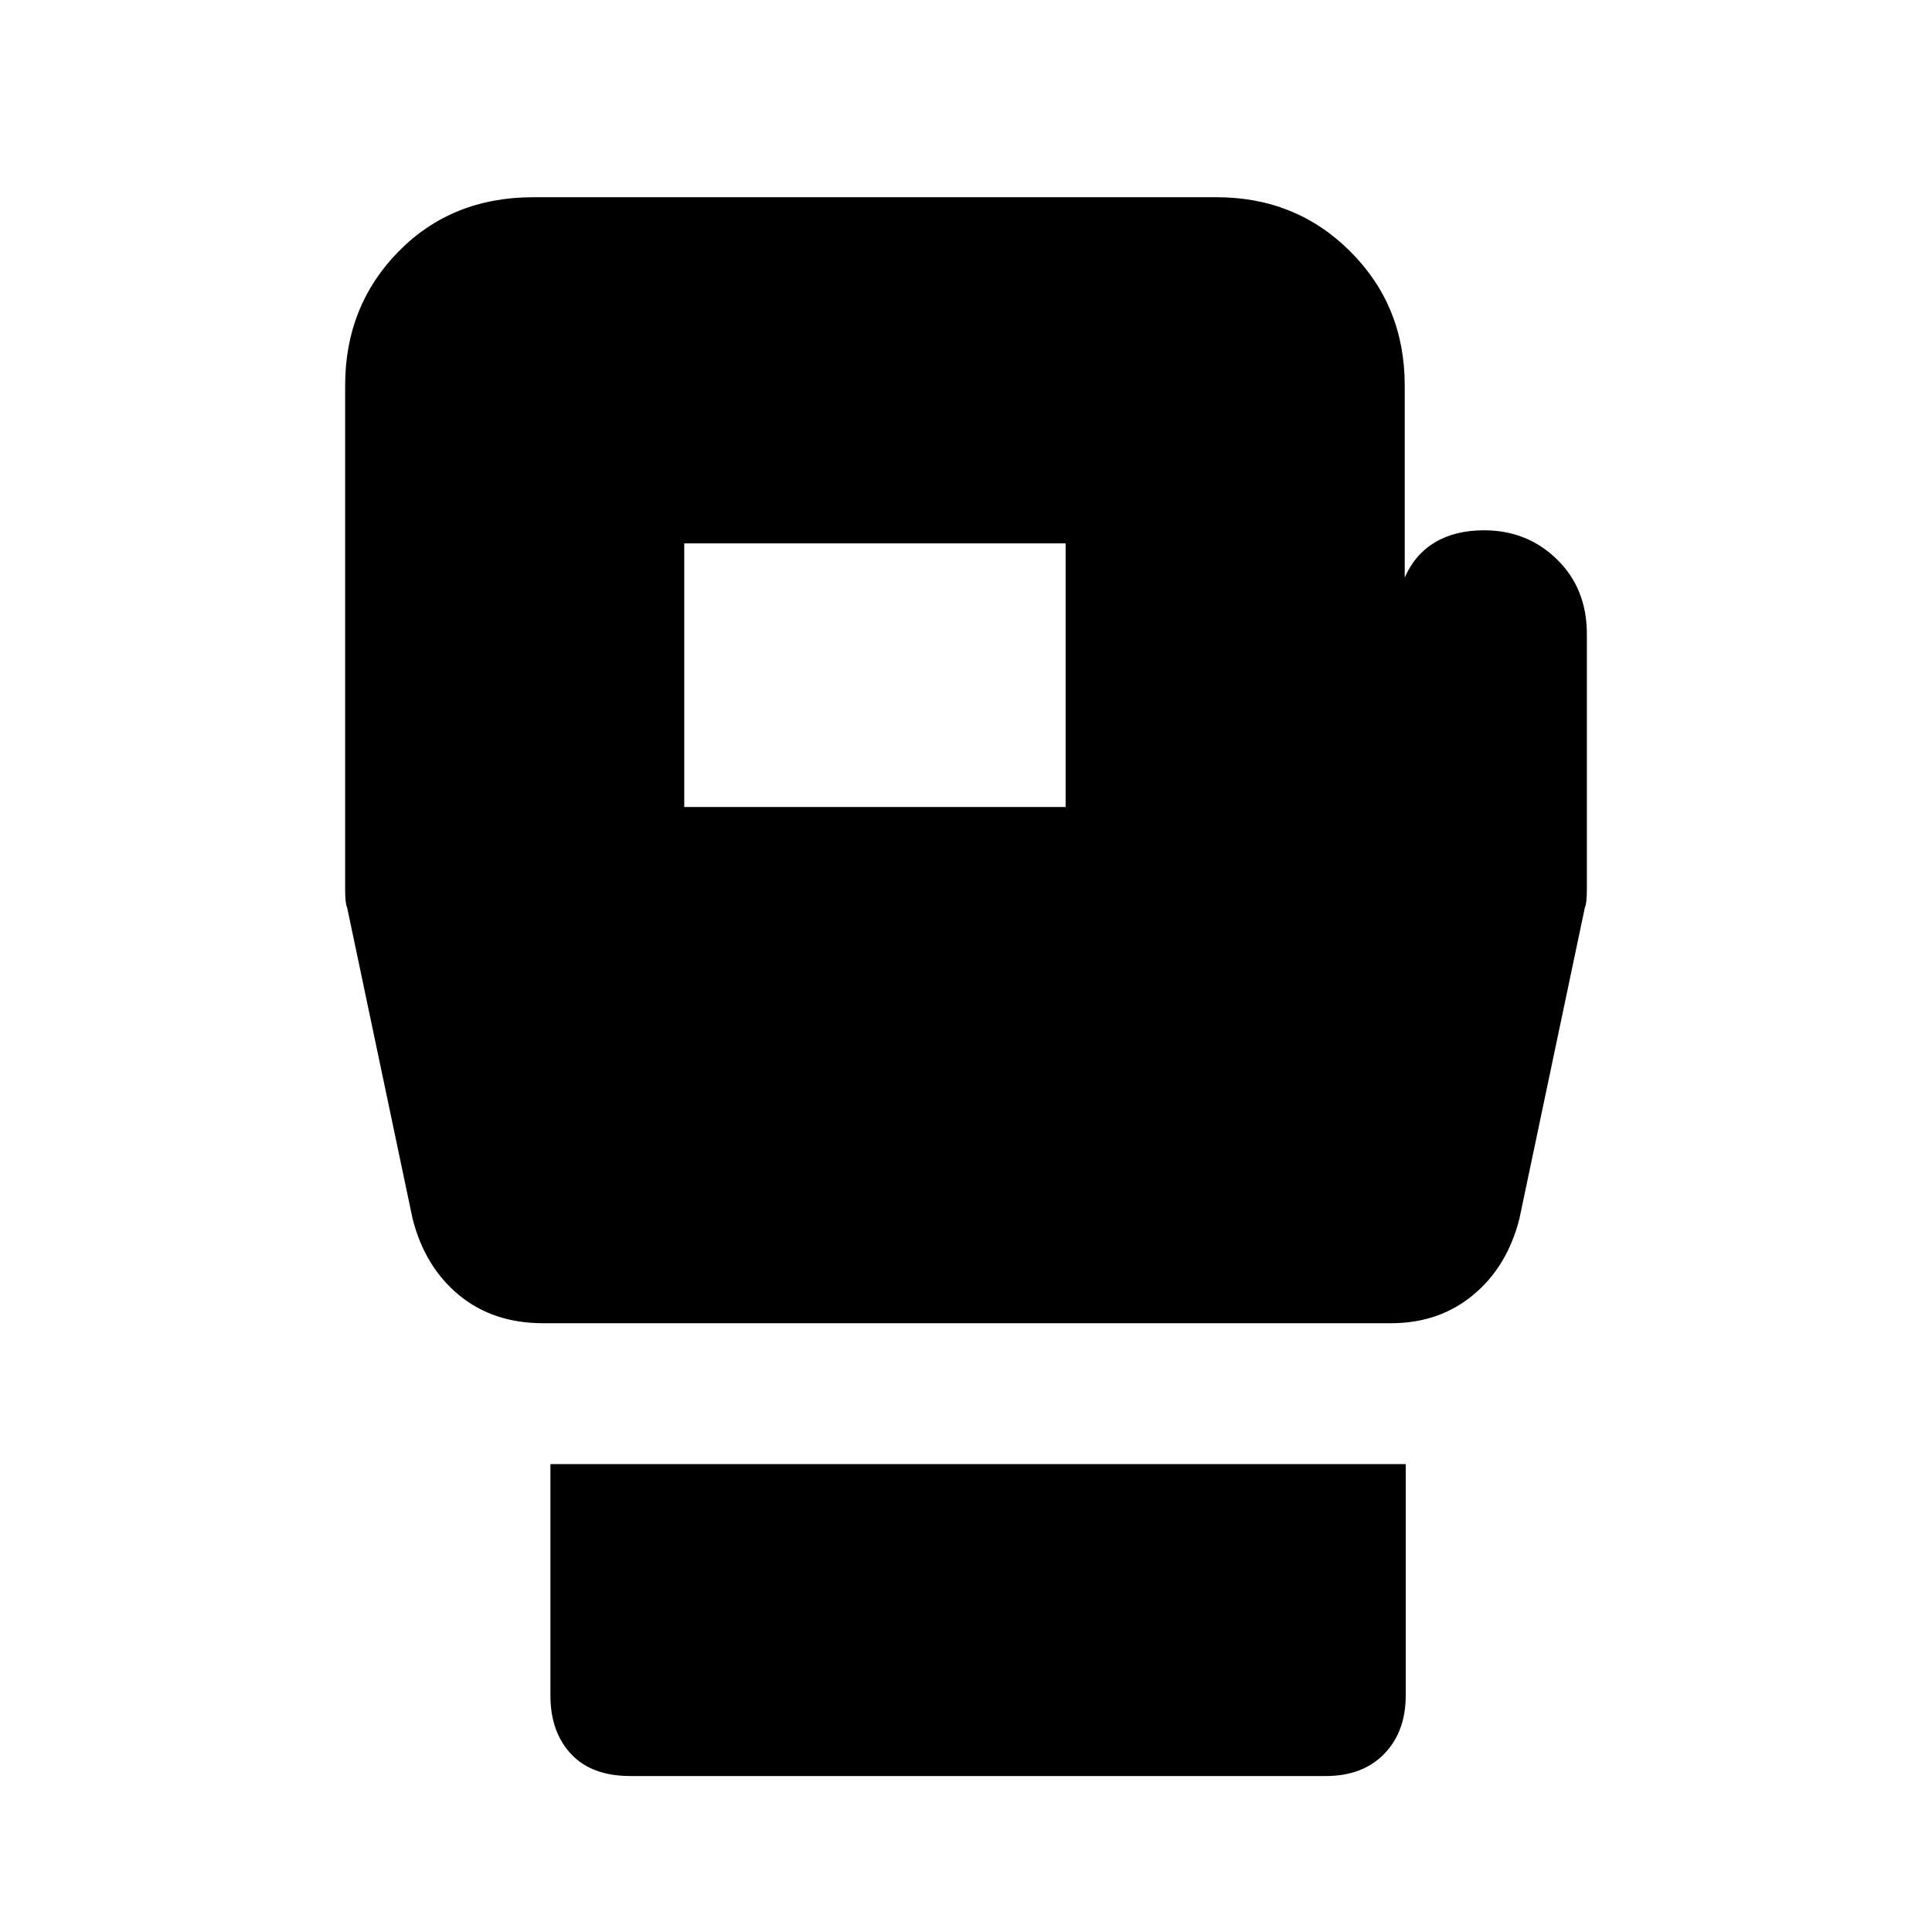 <svg xmlns="http://www.w3.org/2000/svg" height="48" viewBox="0 -960 960 960" width="48"><path d="M313.2-77.5q-19.3 0-29.5-11t-10.2-29v-115h425v115q0 18-10.7 29t-29 11H313.2ZM788.5-645v127q0 7-1 9L755-354.5q-6.05 23.95-23.02 37.98-16.96 14.02-40.75 14.02H269.79q-24.79 0-41.77-14.02-16.97-14.03-23.02-37.98L172.5-509q-1-2-1-9v-250.5q0-39.5 26.5-66.5t67-27h339.5q39.5 0 66.5 27t27 66.5v95.5q5-11.5 15-17.5t24.45-6q21.44 0 36.25 14.5 14.8 14.5 14.8 37ZM340-559h189.5v-131H340v131Z"/></svg>